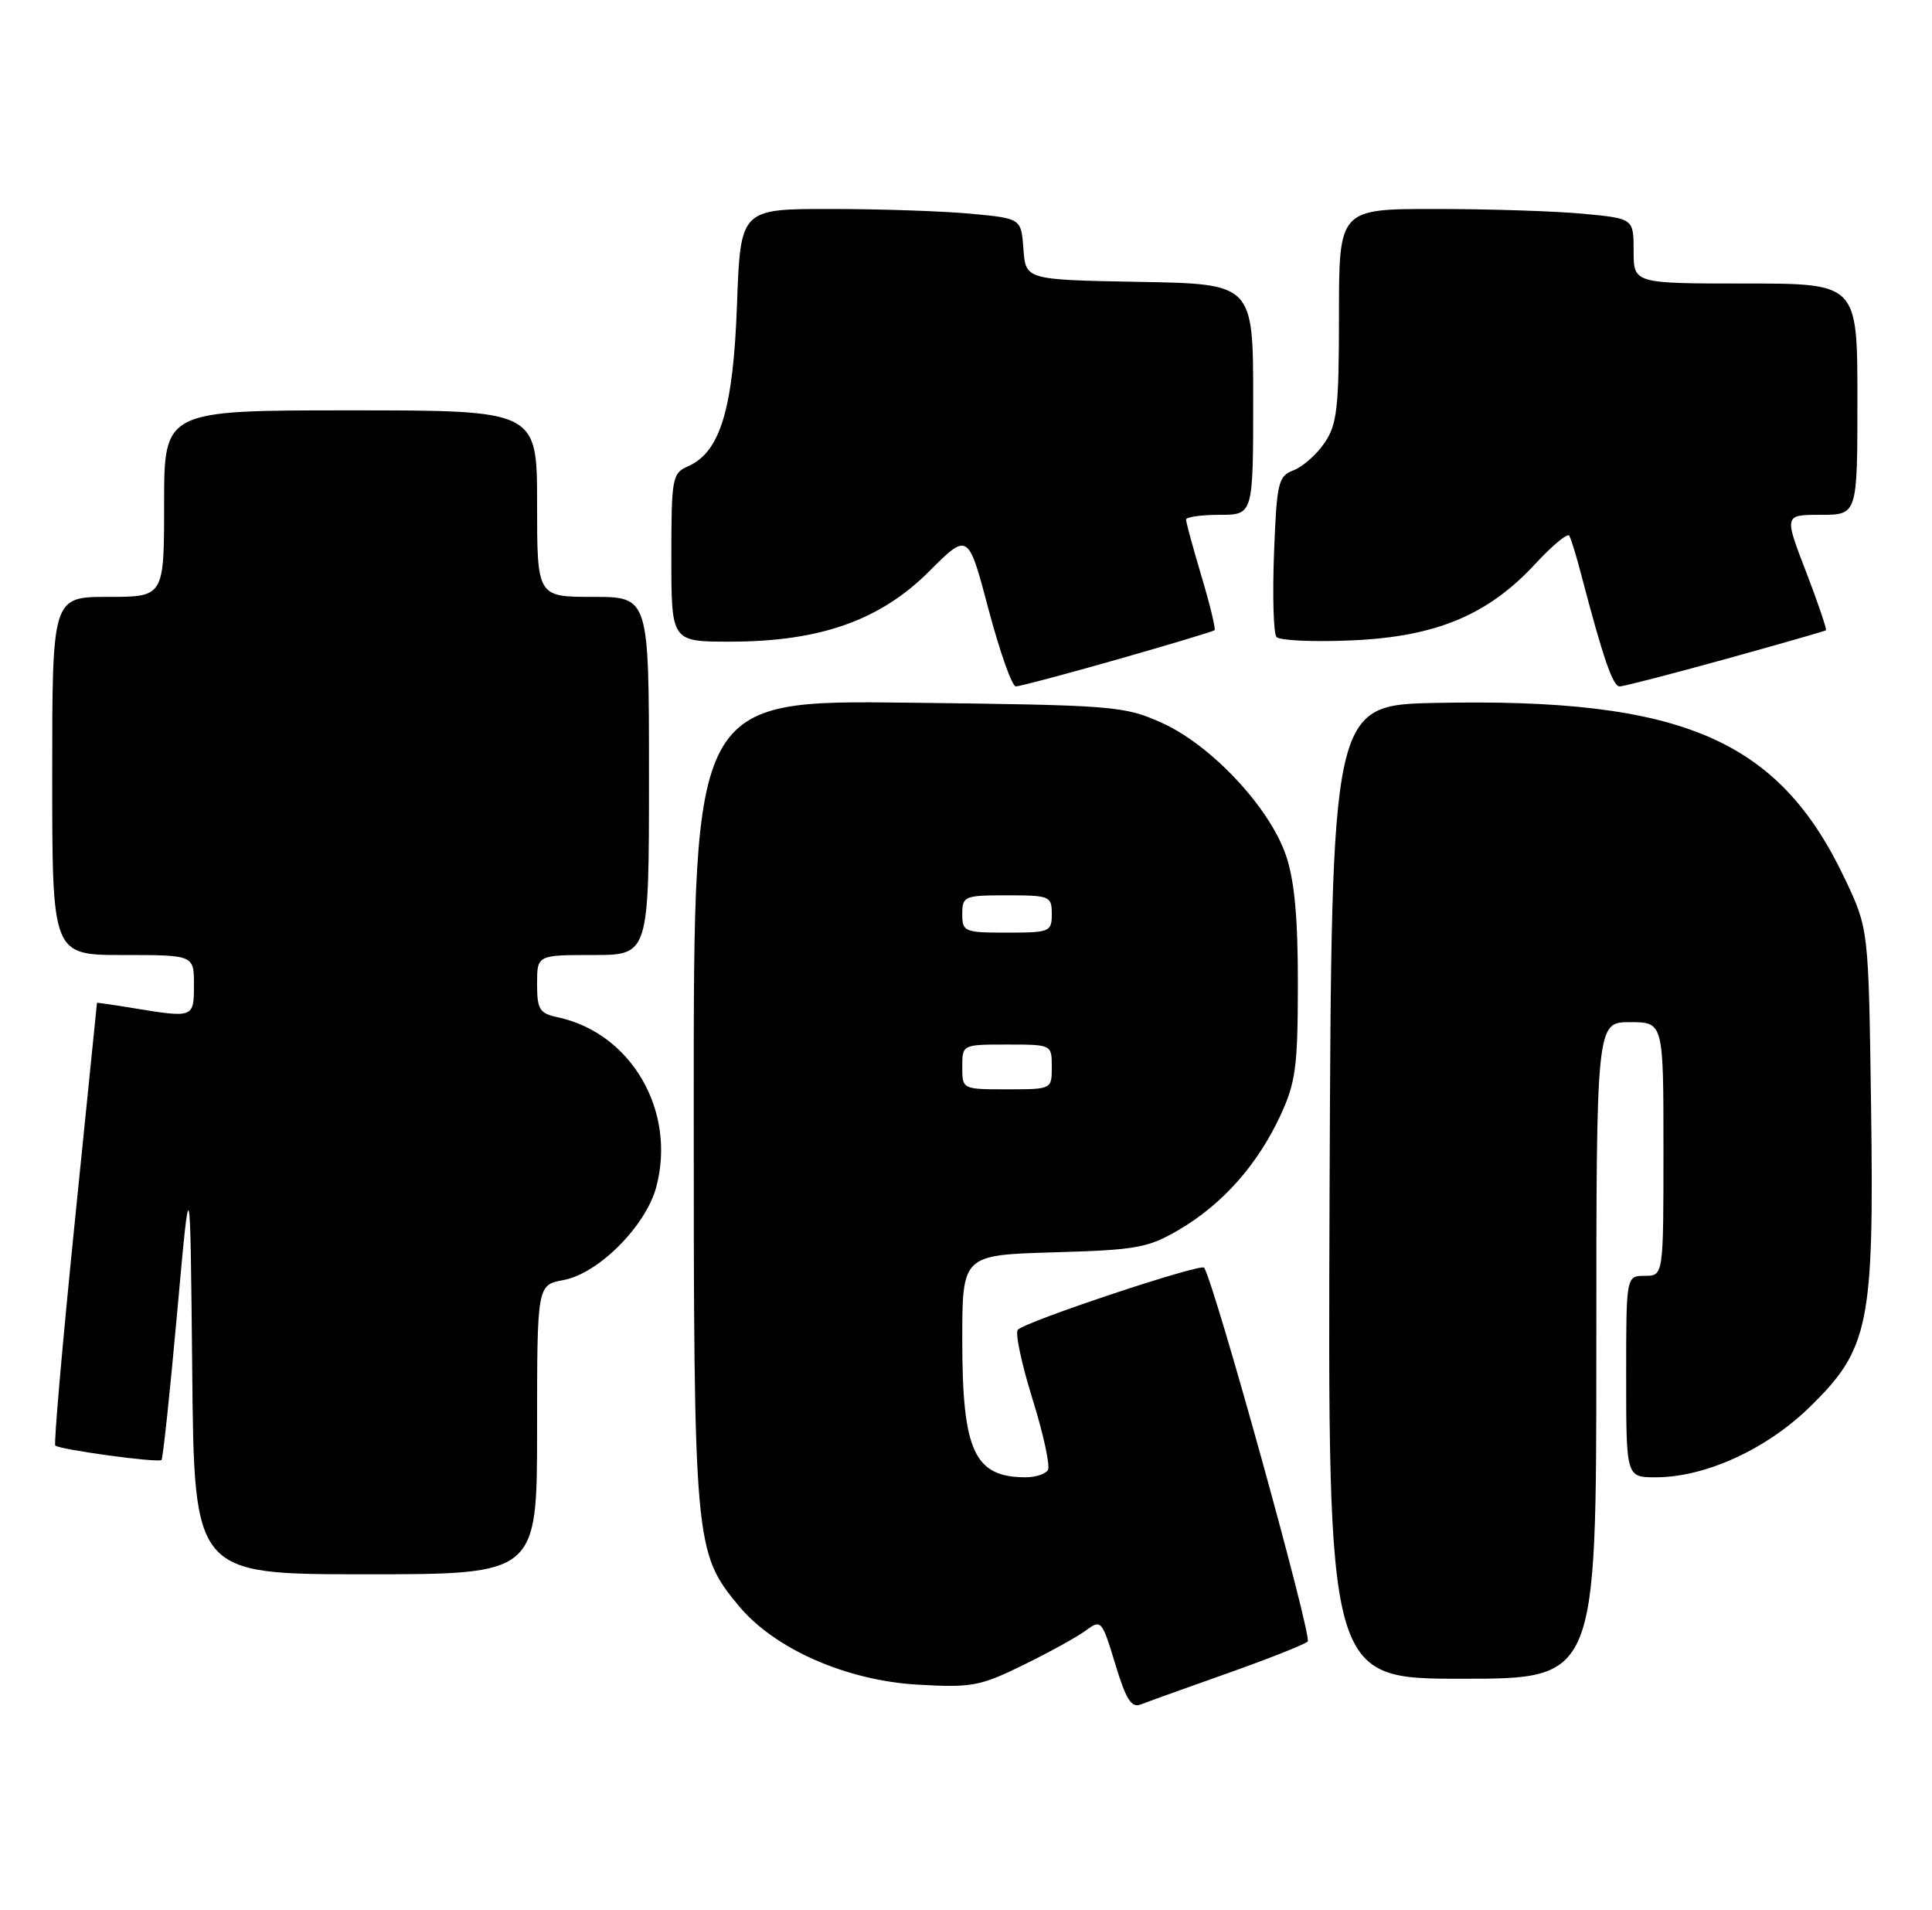 <?xml version="1.0" encoding="UTF-8" standalone="no"?>
<!DOCTYPE svg PUBLIC "-//W3C//DTD SVG 1.1//EN" "http://www.w3.org/Graphics/SVG/1.1/DTD/svg11.dtd" >
<svg xmlns="http://www.w3.org/2000/svg" xmlns:xlink="http://www.w3.org/1999/xlink" version="1.1" viewBox="0 0 259 256">
 <g >
 <path fill="currentColor"
d=" M 164.50 224.29 C 170.00 222.34 174.87 220.42 175.31 220.01 C 175.95 219.44 162.92 172.39 161.43 169.91 C 161.05 169.27 137.60 177.07 136.45 178.22 C 136.06 178.61 136.94 182.78 138.41 187.49 C 139.88 192.20 140.81 196.49 140.48 197.03 C 140.15 197.56 138.82 198.00 137.52 198.00 C 130.62 198.00 129.00 194.52 129.00 179.65 C 129.00 168.21 129.00 168.21 141.25 167.85 C 152.43 167.53 153.90 167.26 158.11 164.79 C 163.89 161.39 168.57 156.11 171.62 149.57 C 173.70 145.09 173.98 143.03 173.99 131.93 C 174.00 122.99 173.54 118.00 172.39 114.64 C 170.20 108.22 162.39 99.87 155.77 96.89 C 150.69 94.61 149.47 94.51 121.75 94.18 C 93.00 93.84 93.00 93.84 93.00 147.74 C 93.00 206.99 93.10 208.06 99.01 215.20 C 103.78 220.98 113.43 225.24 123.00 225.79 C 130.25 226.21 131.37 226.01 137.18 223.16 C 140.66 221.46 144.44 219.37 145.59 218.52 C 147.61 217.02 147.73 217.15 149.51 223.03 C 150.94 227.77 151.68 228.95 152.92 228.45 C 153.79 228.11 159.00 226.23 164.50 224.29 Z  M 214.00 181.00 C 214.00 137.00 214.00 137.00 218.50 137.00 C 223.00 137.00 223.00 137.00 223.00 154.00 C 223.00 171.00 223.00 171.00 220.50 171.00 C 218.00 171.00 218.00 171.00 218.00 184.50 C 218.00 198.00 218.00 198.00 221.96 198.00 C 228.59 198.00 236.75 194.28 242.57 188.62 C 250.57 180.83 251.24 177.56 250.83 148.22 C 250.50 124.50 250.50 124.50 247.34 117.82 C 238.45 99.07 225.58 93.53 192.50 94.21 C 178.50 94.50 178.50 94.50 178.24 159.75 C 177.99 225.00 177.99 225.00 195.99 225.00 C 214.00 225.00 214.00 225.00 214.00 181.00 Z  M 72.00 191.61 C 72.00 172.22 72.00 172.22 75.56 171.56 C 80.24 170.68 86.56 164.34 87.97 159.12 C 90.71 148.92 84.63 138.44 74.75 136.34 C 72.32 135.82 72.00 135.29 72.00 131.88 C 72.00 128.00 72.00 128.00 79.50 128.00 C 87.00 128.00 87.00 128.00 87.00 104.00 C 87.00 80.00 87.00 80.00 79.50 80.00 C 72.00 80.00 72.00 80.00 72.00 67.50 C 72.00 55.00 72.00 55.00 47.00 55.00 C 22.00 55.00 22.00 55.00 22.00 67.50 C 22.00 80.00 22.00 80.00 14.50 80.00 C 7.00 80.00 7.00 80.00 7.00 104.00 C 7.00 128.00 7.00 128.00 16.50 128.00 C 26.00 128.00 26.00 128.00 26.00 132.00 C 26.00 136.45 25.98 136.45 17.75 135.10 C 15.14 134.67 13.00 134.36 13.00 134.41 C 13.00 134.46 11.65 147.74 10.01 163.93 C 8.37 180.12 7.20 193.53 7.41 193.74 C 7.96 194.29 21.23 196.10 21.65 195.68 C 21.84 195.49 22.79 186.60 23.75 175.92 C 25.50 156.50 25.50 156.50 25.77 183.75 C 26.03 211.00 26.03 211.00 49.02 211.00 C 72.00 211.00 72.00 211.00 72.00 191.61 Z  M 149.80 88.38 C 156.78 86.39 162.64 84.63 162.82 84.47 C 163.00 84.32 162.21 81.06 161.07 77.24 C 159.93 73.41 159.00 70.00 159.00 69.64 C 159.00 69.29 161.03 69.00 163.50 69.00 C 168.00 69.00 168.00 69.00 168.00 53.53 C 168.00 38.05 168.00 38.05 152.75 37.78 C 137.50 37.50 137.50 37.50 137.20 33.39 C 136.90 29.28 136.90 29.28 130.20 28.65 C 126.51 28.30 118.05 28.01 111.38 28.01 C 99.27 28.00 99.27 28.00 98.80 40.82 C 98.30 54.81 96.55 60.60 92.25 62.49 C 90.11 63.43 90.00 64.02 90.00 74.74 C 90.00 86.00 90.00 86.00 97.89 86.00 C 109.91 86.00 117.98 83.15 124.55 76.59 C 129.79 71.35 129.79 71.35 132.52 81.67 C 134.03 87.35 135.67 92.00 136.18 92.00 C 136.68 92.00 142.81 90.37 149.80 88.38 Z  M 231.30 88.34 C 238.56 86.33 244.63 84.59 244.78 84.48 C 244.93 84.37 243.73 80.84 242.12 76.64 C 239.17 69.00 239.17 69.00 244.09 69.00 C 249.00 69.00 249.00 69.00 249.00 53.50 C 249.00 38.00 249.00 38.00 234.00 38.00 C 219.00 38.00 219.00 38.00 219.00 33.64 C 219.00 29.29 219.00 29.29 212.25 28.65 C 208.54 28.30 199.65 28.01 192.50 28.01 C 179.50 28.00 179.50 28.00 179.50 42.25 C 179.50 54.66 179.25 56.87 177.58 59.34 C 176.52 60.90 174.65 62.56 173.42 63.03 C 171.35 63.82 171.16 64.62 170.79 74.19 C 170.58 79.86 170.72 84.89 171.12 85.37 C 171.52 85.85 176.07 86.06 181.23 85.83 C 192.53 85.34 199.51 82.42 205.86 75.53 C 208.11 73.10 210.14 71.42 210.37 71.80 C 210.61 72.19 211.33 74.53 211.97 77.00 C 214.89 88.14 216.21 92.00 217.12 92.00 C 217.65 92.00 224.03 90.35 231.30 88.34 Z  M 129.00 143.00 C 129.00 140.00 129.00 140.00 135.00 140.00 C 141.00 140.00 141.00 140.00 141.00 143.00 C 141.00 146.00 141.00 146.00 135.00 146.00 C 129.00 146.00 129.00 146.00 129.00 143.00 Z  M 129.00 122.50 C 129.00 120.11 129.27 120.00 135.00 120.00 C 140.73 120.00 141.00 120.11 141.00 122.50 C 141.00 124.89 140.73 125.00 135.00 125.00 C 129.27 125.00 129.00 124.89 129.00 122.50 Z "/>
</g>
</svg>